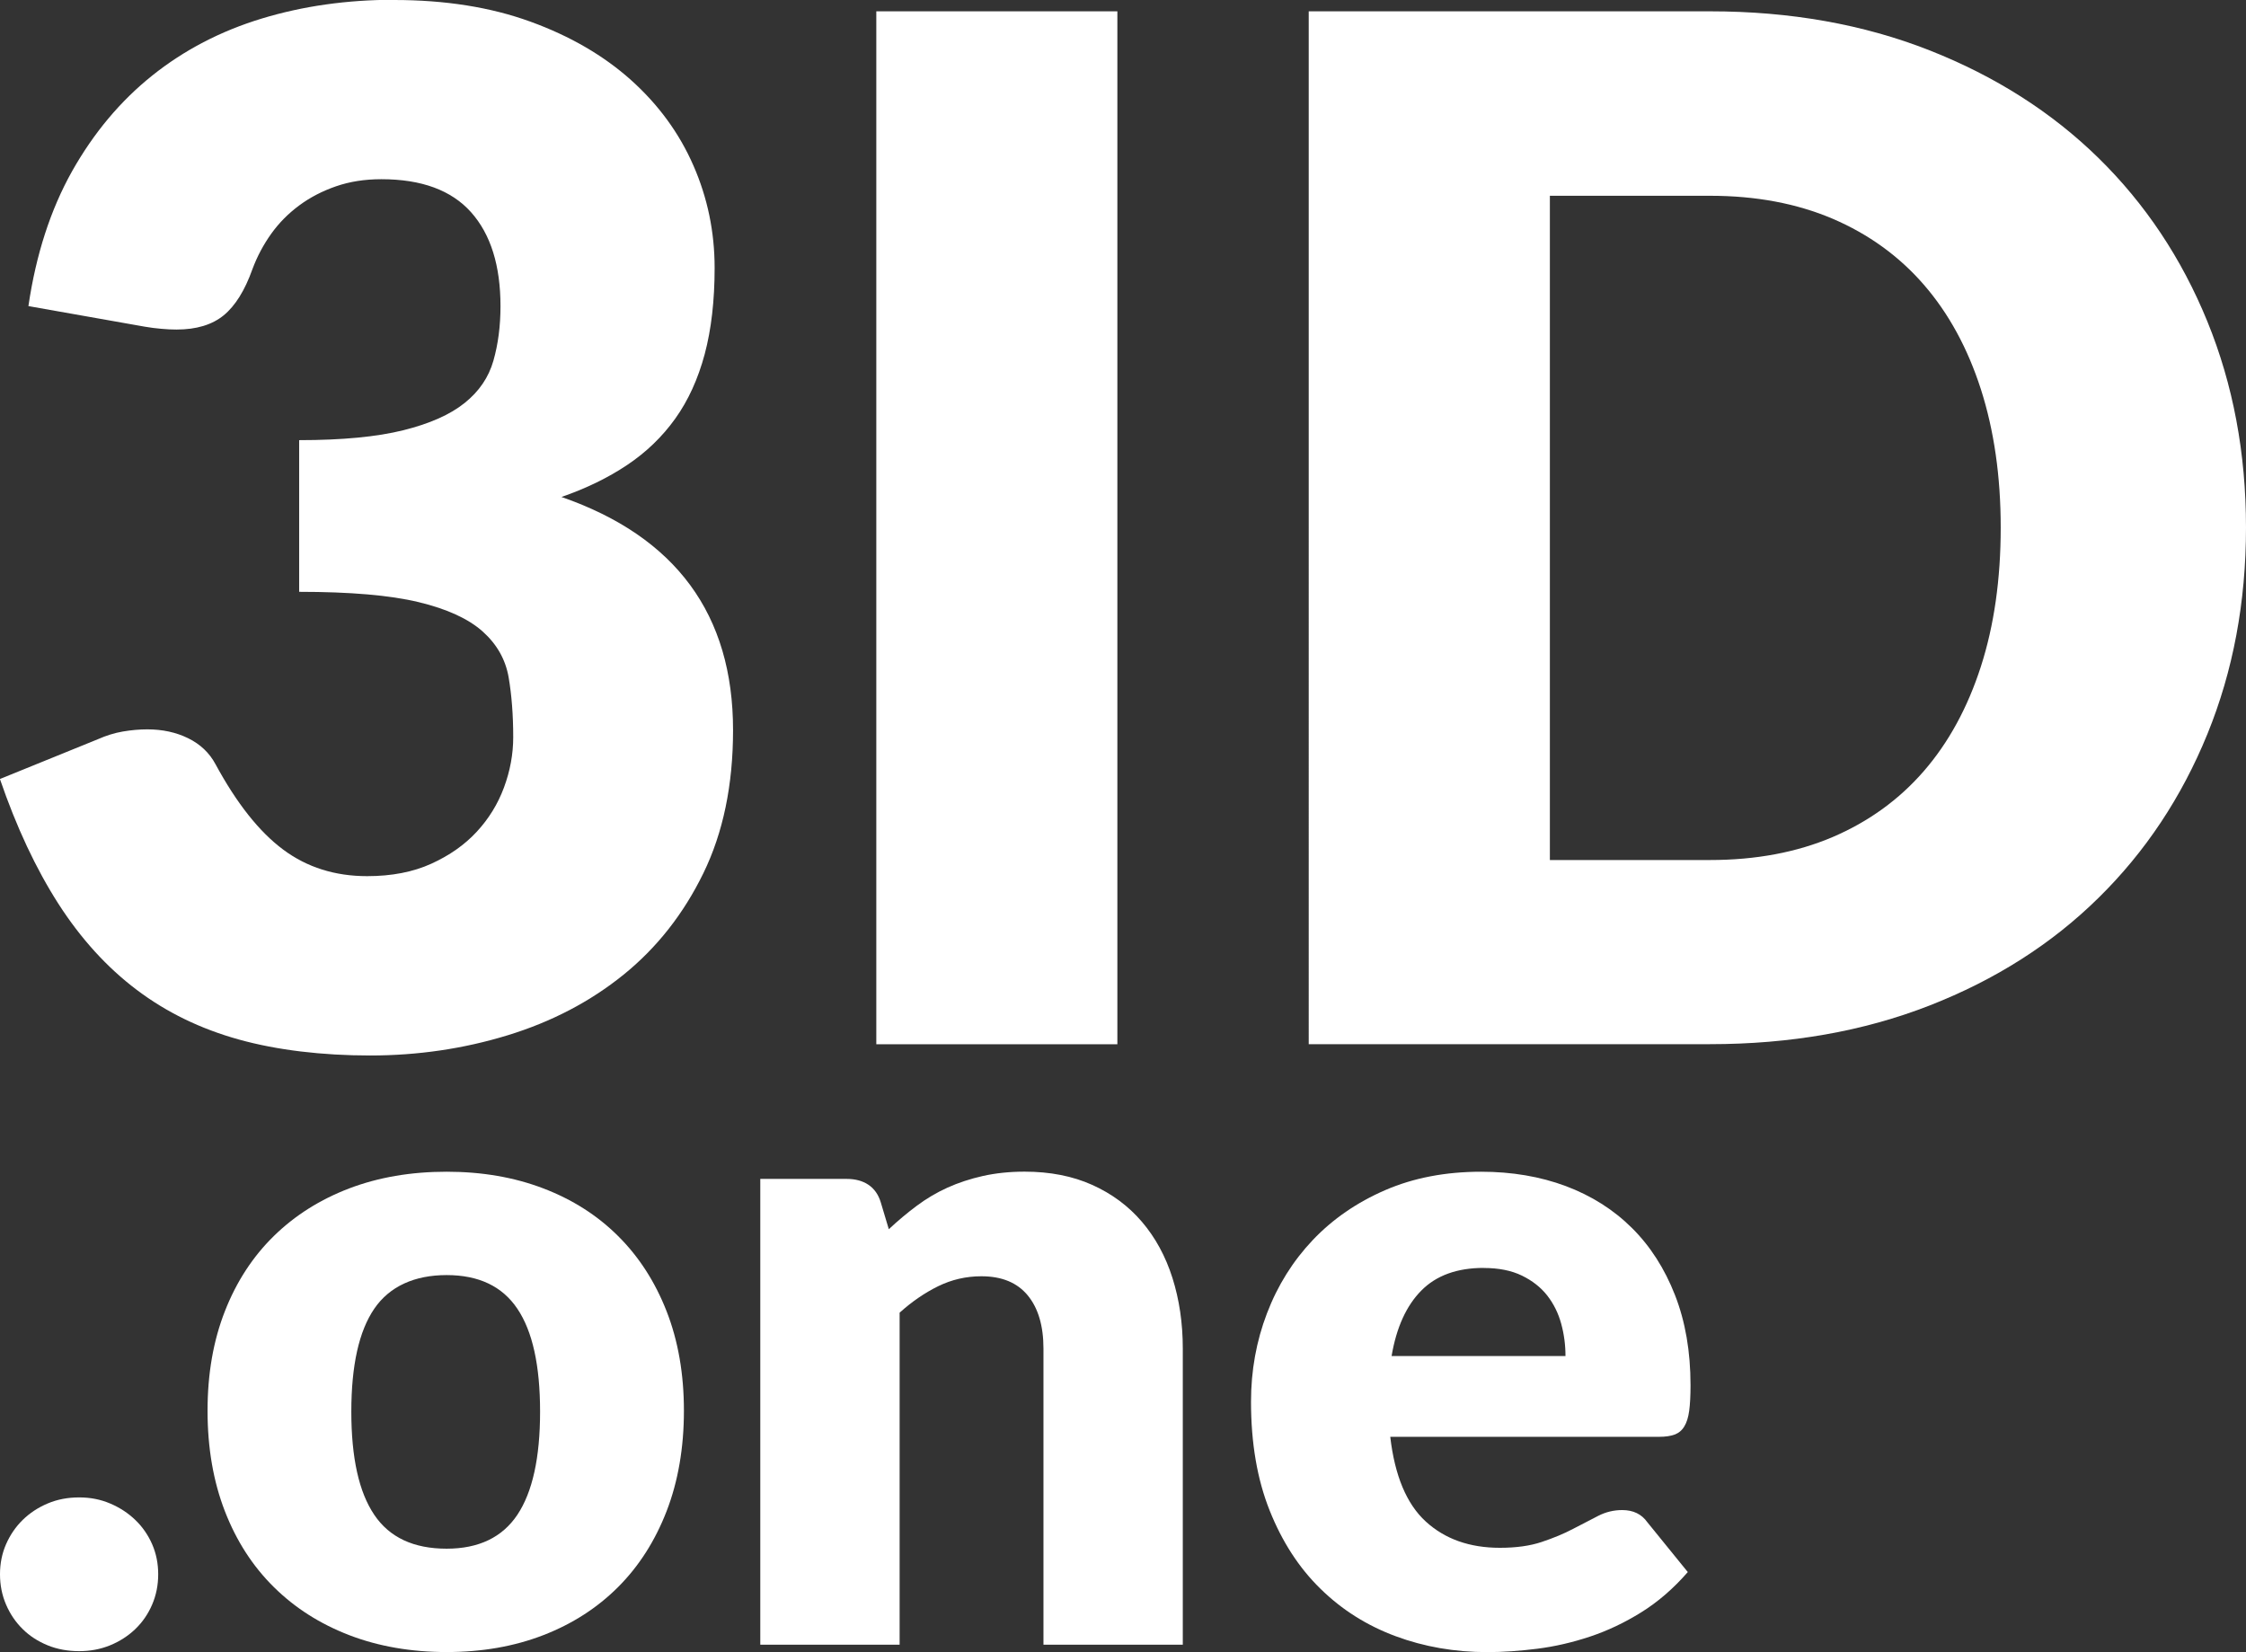 <?xml version="1.0" encoding="UTF-8"?>
<svg id="Layer_1" data-name="Layer 1" xmlns="http://www.w3.org/2000/svg" viewBox="0 0 303.54 223.29">
  <rect x="0" y="0" width="303.54" height="223.29" fill="#333333" stroke="none"/>
  <defs>
    <style>
      .cls-1 {
        fill: #fff;
      }
    </style>
  </defs>
  <g>
    <path class="cls-1" d="m53.27,0c6.9,0,13.03.97,18.4,2.92,5.37,1.95,9.9,4.58,13.61,7.9,3.7,3.32,6.52,7.17,8.43,11.55,1.92,4.38,2.87,8.99,2.87,13.85,0,4.41-.45,8.29-1.34,11.64-.9,3.35-2.22,6.26-3.98,8.72-1.76,2.46-3.93,4.55-6.52,6.28s-5.54,3.16-8.86,4.31c15.46,5.37,23.19,15.87,23.19,31.52,0,7.41-1.34,13.86-4.02,19.35-2.68,5.49-6.28,10.06-10.78,13.7s-9.73,6.37-15.67,8.19c-5.94,1.82-12.14,2.73-18.59,2.73s-12.55-.72-17.73-2.16-9.77-3.67-13.8-6.71c-4.02-3.03-7.55-6.91-10.59-11.64-3.03-4.73-5.67-10.35-7.9-16.86l13.22-5.37c1.15-.51,2.28-.86,3.4-1.05,1.12-.19,2.22-.29,3.31-.29,2.04,0,3.88.4,5.51,1.2,1.63.8,2.86,1.96,3.69,3.5,2.87,5.3,5.92,9.15,9.15,11.55,3.22,2.4,7.01,3.59,11.35,3.59,3.32,0,6.21-.56,8.67-1.68,2.46-1.12,4.5-2.55,6.13-4.31,1.63-1.76,2.86-3.75,3.69-5.99.83-2.24,1.25-4.5,1.25-6.8,0-3-.21-5.7-.62-8.1-.42-2.4-1.58-4.46-3.5-6.18-1.92-1.72-4.81-3.05-8.67-3.98-3.87-.93-9.25-1.39-16.14-1.39v-20.5c5.81,0,10.51-.45,14.08-1.34,3.58-.89,6.34-2.12,8.29-3.69,1.95-1.56,3.24-3.46,3.88-5.7.64-2.24.96-4.69.96-7.38,0-5.49-1.33-9.73-3.98-12.7-2.65-2.97-6.69-4.46-12.12-4.46-2.24,0-4.28.32-6.13.96-1.85.64-3.51,1.5-4.98,2.59-1.47,1.09-2.73,2.36-3.78,3.83-1.05,1.47-1.9,3.07-2.54,4.79-1.02,2.87-2.32,4.95-3.88,6.23-1.57,1.28-3.69,1.92-6.37,1.92-.64,0-1.33-.03-2.06-.1-.74-.06-1.49-.16-2.25-.29l-15.71-2.78c1.02-6.96,2.99-13.03,5.89-18.21,2.91-5.17,6.52-9.49,10.83-12.94,4.31-3.45,9.25-6.02,14.8-7.71,5.56-1.69,11.53-2.54,17.92-2.54Z"/>
    <path class="cls-1" d="m151.01,141.14h-32.58V1.53h32.58v139.6Z"/>
    <path class="cls-1" d="m303.54,71.29c0,10.09-1.74,19.4-5.22,27.93-3.48,8.53-8.38,15.91-14.71,22.13-6.32,6.23-13.94,11.08-22.85,14.56-8.91,3.48-18.8,5.22-29.66,5.22h-54.23V1.53h54.23c10.86,0,20.74,1.76,29.66,5.27,8.91,3.51,16.53,8.37,22.85,14.56,6.32,6.2,11.23,13.56,14.71,22.09,3.48,8.53,5.22,17.81,5.22,27.83Zm-33.15,0c0-6.9-.9-13.13-2.68-18.68-1.79-5.56-4.36-10.27-7.71-14.13-3.35-3.86-7.46-6.83-12.31-8.91-4.86-2.07-10.38-3.11-16.58-3.11h-21.65v89.78h21.65c6.2,0,11.72-1.04,16.58-3.11,4.85-2.08,8.96-5.05,12.31-8.91,3.35-3.86,5.92-8.58,7.71-14.13,1.79-5.56,2.68-11.82,2.68-18.78Z"/>
  </g>
  <g>
    <path class="cls-1" d="m0,212.78c0-1.46.27-2.81.82-4.07.55-1.25,1.3-2.35,2.25-3.28.95-.93,2.07-1.67,3.37-2.22,1.3-.55,2.71-.82,4.25-.82s2.89.27,4.19.82c1.3.55,2.43,1.29,3.4,2.22.97.93,1.73,2.03,2.28,3.28.55,1.26.82,2.61.82,4.07s-.27,2.82-.82,4.1c-.55,1.28-1.31,2.38-2.28,3.31-.97.93-2.11,1.66-3.4,2.19-1.3.53-2.69.79-4.19.79s-2.96-.26-4.25-.79c-1.3-.53-2.42-1.25-3.37-2.19-.95-.93-1.7-2.03-2.25-3.31-.55-1.28-.82-2.64-.82-4.1Z"/>
    <path class="cls-1" d="m60.36,158.37c4.78,0,9.13.75,13.06,2.25,3.93,1.5,7.3,3.64,10.11,6.44,2.81,2.79,5,6.18,6.56,10.17,1.56,3.99,2.34,8.47,2.34,13.45s-.78,9.54-2.34,13.57c-1.56,4.03-3.75,7.45-6.56,10.26-2.81,2.81-6.18,4.98-10.11,6.5-3.93,1.52-8.28,2.28-13.06,2.28s-9.2-.76-13.15-2.28-7.35-3.68-10.2-6.5c-2.85-2.81-5.06-6.23-6.62-10.26-1.56-4.03-2.34-8.55-2.34-13.57s.78-9.46,2.34-13.45c1.56-3.99,3.77-7.38,6.62-10.17s6.26-4.94,10.2-6.44c3.95-1.5,8.33-2.25,13.15-2.25Zm0,50.95c4.33,0,7.52-1.53,9.56-4.58,2.04-3.06,3.07-7.7,3.07-13.94s-1.02-10.87-3.07-13.91c-2.04-3.04-5.23-4.55-9.56-4.55s-7.71,1.52-9.78,4.55-3.1,7.67-3.1,13.91,1.03,10.88,3.1,13.94c2.06,3.06,5.32,4.58,9.78,4.58Z"/>
    <path class="cls-1" d="m102.75,222.32v-62.98h11.66c1.17,0,2.16.26,2.95.79.79.53,1.35,1.32,1.67,2.37l1.09,3.64c1.21-1.13,2.47-2.19,3.77-3.16,1.3-.97,2.68-1.79,4.16-2.46,1.48-.67,3.08-1.19,4.8-1.58,1.72-.38,3.59-.58,5.62-.58,3.44,0,6.49.6,9.14,1.79,2.65,1.19,4.89,2.85,6.71,4.98s3.2,4.66,4.13,7.59c.93,2.94,1.4,6.12,1.4,9.56v40.02h-18.83v-40.02c0-3.08-.71-5.48-2.13-7.2-1.42-1.72-3.5-2.58-6.26-2.58-2.06,0-4.01.45-5.83,1.34-1.82.89-3.56,2.09-5.22,3.58v44.88h-18.83Z"/>
    <path class="cls-1" d="m200.16,158.37c4.17,0,7.99.65,11.45,1.94,3.46,1.3,6.44,3.18,8.93,5.65,2.49,2.47,4.43,5.5,5.83,9.08s2.1,7.64,2.1,12.18c0,1.42-.06,2.57-.18,3.46-.12.89-.34,1.6-.67,2.13-.32.53-.76.89-1.31,1.09-.55.2-1.24.3-2.1.3h-36.32c.61,5.26,2.21,9.08,4.8,11.45,2.59,2.37,5.93,3.55,10.02,3.55,2.19,0,4.07-.26,5.65-.79,1.58-.53,2.99-1.11,4.22-1.76,1.23-.65,2.37-1.23,3.4-1.76,1.03-.53,2.12-.79,3.25-.79,1.5,0,2.63.55,3.4,1.64l5.47,6.74c-1.94,2.23-4.04,4.04-6.29,5.44s-4.55,2.49-6.92,3.28c-2.37.79-4.74,1.34-7.11,1.64-2.37.3-4.63.46-6.77.46-4.41,0-8.55-.72-12.42-2.16-3.87-1.44-7.25-3.57-10.14-6.41-2.9-2.83-5.18-6.36-6.86-10.57-1.68-4.21-2.52-9.11-2.52-14.7,0-4.21.72-8.2,2.16-11.96,1.44-3.77,3.5-7.06,6.19-9.9,2.69-2.83,5.95-5.08,9.78-6.74,3.83-1.66,8.15-2.49,12.97-2.49Zm.36,13c-3.6,0-6.42,1.02-8.44,3.07-2.02,2.04-3.36,4.99-4.01,8.84h23.5c0-1.5-.19-2.95-.58-4.37-.39-1.42-1.01-2.68-1.88-3.8-.87-1.11-2.01-2.01-3.43-2.7-1.42-.69-3.14-1.03-5.16-1.03Z"/>
  </g>
</svg>